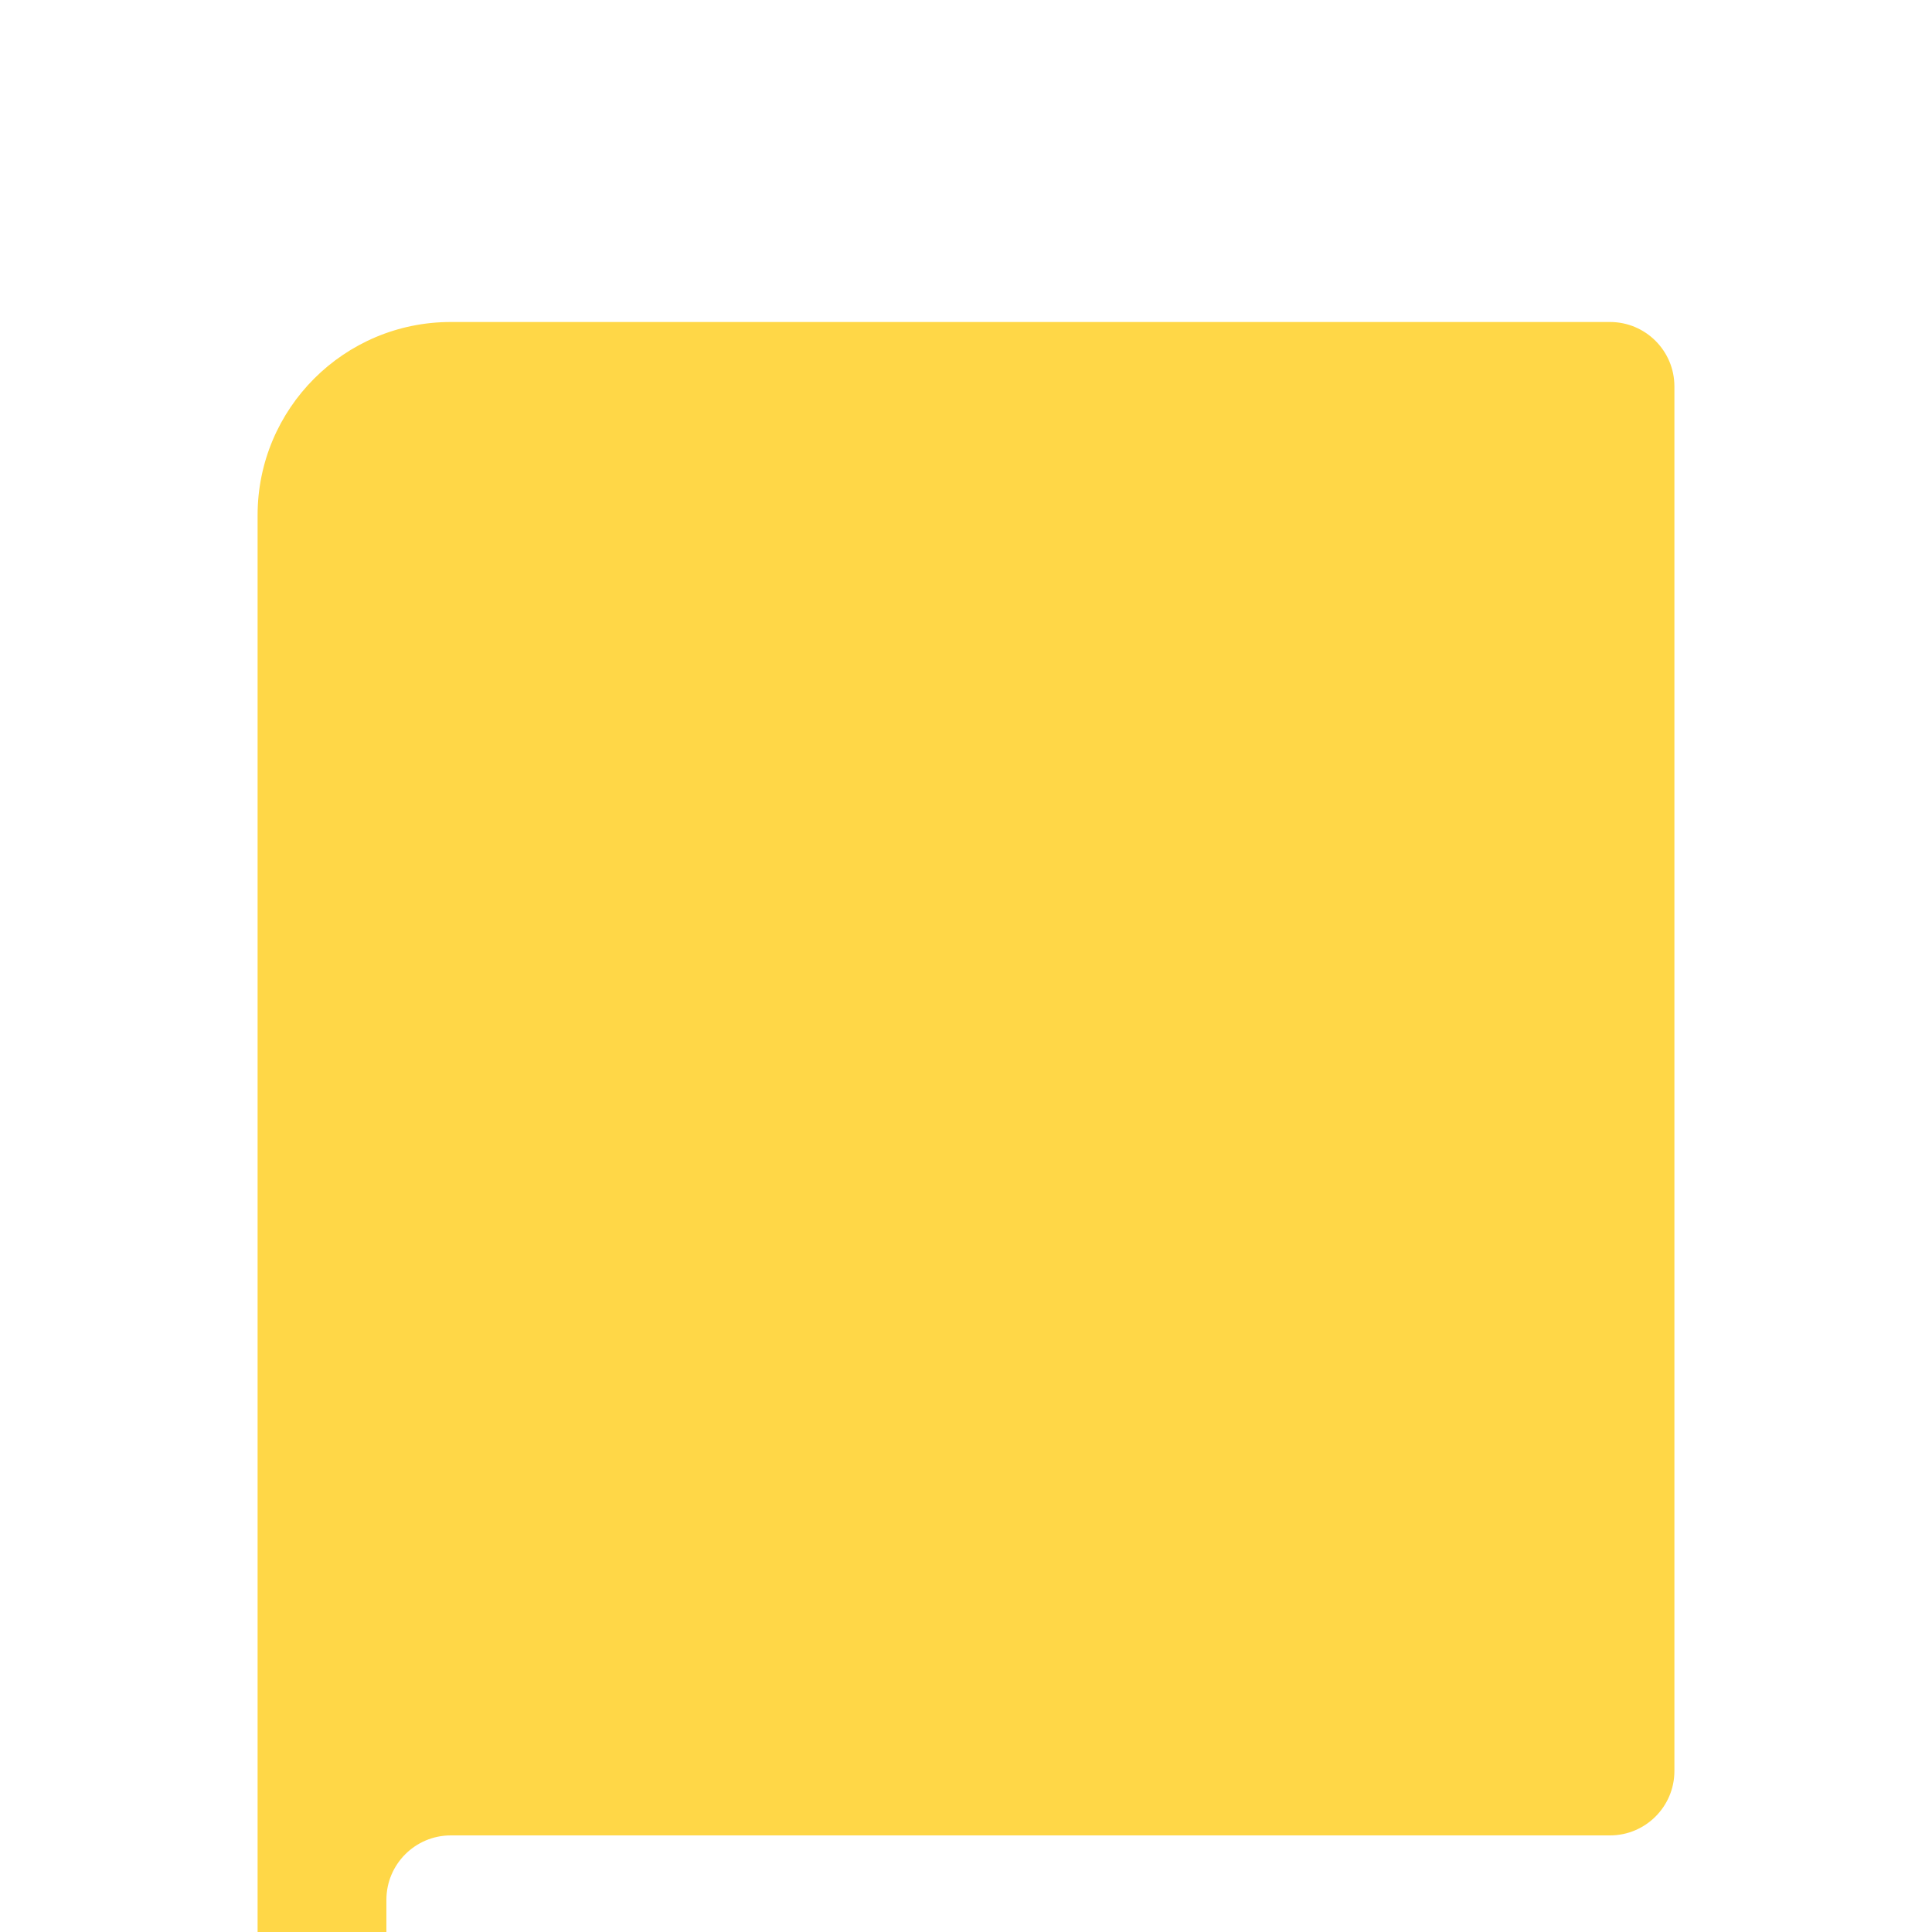 <svg width="30" height="30" viewBox="0 0 30 30" fill="none" xmlns="http://www.w3.org/2000/svg">
<g filter="url(#filter0_d_257_902)">
<path d="M25 2H7C5.895 2 5 2.895 5 4V25.5C5 24.395 5.895 23.5 7 23.5H25V2Z" fill="#FFD747"/>
<path d="M25 2H26C26 1.448 25.552 1 25 1V2ZM25 23.5V24.5C25.552 24.5 26 24.052 26 23.5H25ZM25 29C25.552 29 26 28.552 26 28C26 27.448 25.552 27 25 27V29ZM7 3H25V1H7V3ZM24 2V23.5H26V2H24ZM6 26V25.5H4V26H6ZM6 25.5V4H4V25.5H6ZM25 22.5H7V24.5H25V22.5ZM7 29H25V27H7V29ZM4 26C4 27.657 5.343 29 7 29V27C6.448 27 6 26.552 6 26H4ZM7 22.5C5.343 22.5 4 23.843 4 25.5H6C6 24.948 6.448 24.5 7 24.5V22.5ZM7 1C5.343 1 4 2.343 4 4H6C6 3.448 6.448 3 7 3V1Z" fill="#FFD747"/>
</g>
<defs>
<filter id="filter0_d_257_902" x="0" y="1" width="30" height="36" filterUnits="userSpaceOnUse" color-interpolation-filters="sRGB">
<feFlood flood-opacity="0" result="BackgroundImageFix"/>
<feColorMatrix in="SourceAlpha" type="matrix" values="0 0 0 0 0 0 0 0 0 0 0 0 0 0 0 0 0 0 127 0" result="hardAlpha"/>
<feOffset dy="4"/>
<feGaussianBlur stdDeviation="2"/>
<feComposite in2="hardAlpha" operator="out"/>
<feColorMatrix type="matrix" values="0 0 0 0 0 0 0 0 0 0 0 0 0 0 0 0 0 0 0.25 0"/>
<feBlend mode="normal" in2="BackgroundImageFix" result="effect1_dropShadow_257_902"/>
<feBlend mode="normal" in="SourceGraphic" in2="effect1_dropShadow_257_902" result="shape"/>
</filter>
</defs>
</svg>
